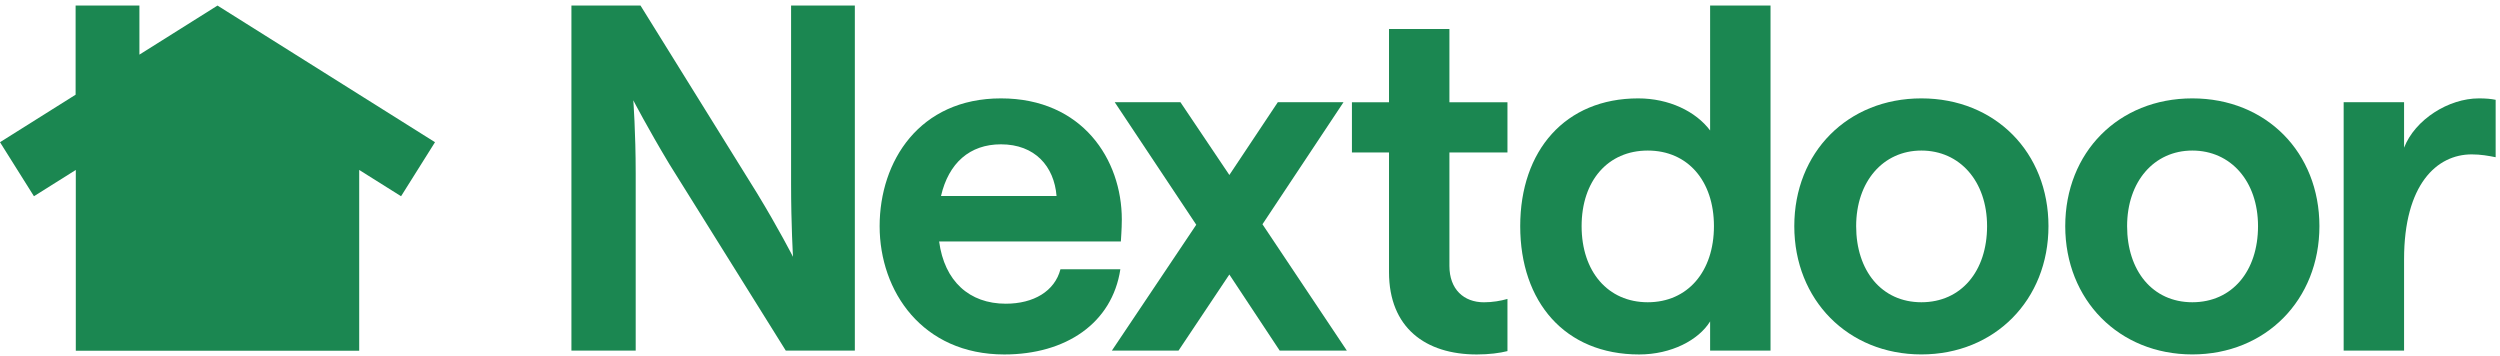 <svg width="393" height="56" viewBox="0 0 393 56" fill="none" xmlns="http://www.w3.org/2000/svg">
<g clip-path="url(#clip0_589_2515)">
<path d="M124.358 28.859C124.358 35.404 124.661 40.373 124.661 40.373C124.661 40.373 122.398 35.937 119.005 30.367L100.689 0.875H89.828V55.119H99.932V27.283C99.932 20.733 99.554 15.77 99.554 15.77C99.554 15.77 101.818 20.131 105.21 25.776L123.527 55.119H134.381V0.875H124.358V28.859Z" fill="#1B8751"/>
<path d="M166.704 42.327C165.799 45.789 162.48 47.743 158.108 47.743C152.382 47.743 148.462 44.207 147.631 37.96H176.2C176.2 37.731 176.349 36.081 176.349 34.499C176.349 25.094 170.166 15.466 157.351 15.466C144.537 15.466 138.278 25.329 138.278 35.559C138.278 45.789 144.989 55.721 157.878 55.721C167.524 55.721 174.836 50.827 176.12 42.327H166.698H166.704ZM157.345 22.687C162.698 22.687 165.713 26.149 166.091 30.814H147.924C149.127 25.622 152.445 22.687 157.345 22.687Z" fill="#1B8751"/>
<path d="M211.199 16.068H200.872L193.256 27.507L185.565 16.068H175.237L188.052 35.33L174.785 55.119H185.261L193.25 43.158H193.256L201.17 55.119H211.727L198.459 35.255L211.199 16.068Z" fill="#1B8751"/>
<path d="M227.848 4.56H218.352V16.074H212.523V23.971H218.352V42.78C218.352 51.508 224.083 55.721 232.146 55.721C234.106 55.721 235.768 55.497 236.972 55.193V46.992C235.911 47.296 234.633 47.52 233.275 47.52C230.112 47.52 227.848 45.485 227.848 41.8V23.971H236.972V16.074H227.848V4.56Z" fill="#1B8751"/>
<path d="M268.83 20.509C266.567 17.495 262.349 15.466 257.523 15.466C246.061 15.466 238.978 23.667 238.978 35.553C238.978 47.445 245.987 55.721 257.672 55.721C262.727 55.721 267.019 53.463 268.83 50.528V55.119H278.327V0.875H268.83V20.509ZM259.03 47.514C252.772 47.514 248.629 42.7 248.629 35.553C248.629 28.407 252.772 23.667 259.03 23.667C265.289 23.667 269.432 28.407 269.432 35.553C269.432 42.7 265.289 47.514 259.03 47.514Z" fill="#1B8751"/>
<path d="M302.041 15.466C290.43 15.466 282.063 23.965 282.063 35.553C282.063 47.141 290.505 55.715 302.041 55.715C313.578 55.715 322.019 47.136 322.019 35.553C322.019 23.971 313.652 15.466 302.041 15.466ZM302.041 47.514C295.783 47.514 291.788 42.551 291.788 35.553C291.788 28.556 296.012 23.667 302.041 23.667C308.07 23.667 312.368 28.481 312.368 35.553C312.368 42.625 308.299 47.514 302.041 47.514Z" fill="#1B8751"/>
<path d="M344.634 15.466C333.023 15.466 324.656 23.965 324.656 35.553C324.656 47.141 333.098 55.715 344.634 55.715C356.171 55.715 364.612 47.136 364.612 35.553C364.612 23.971 356.245 15.466 344.634 15.466ZM344.634 47.514C338.376 47.514 334.381 42.551 334.381 35.553C334.381 28.556 338.605 23.667 344.634 23.667C350.663 23.667 354.961 28.481 354.961 35.553C354.961 42.625 350.892 47.514 344.634 47.514Z" fill="#1B8751"/>
<path d="M389.68 15.466C384.929 15.466 379.656 18.773 377.92 23.215V16.068H368.423V55.119H377.92V40.746C377.92 29.009 383.049 24.269 388.551 24.269C389.983 24.269 391.187 24.493 392.316 24.716V15.69C391.565 15.541 390.809 15.466 389.68 15.466Z" fill="#1B8751"/>
<path d="M21.915 8.589V0.875H11.886V14.887L0 22.355L5.336 30.848L11.915 26.716V55.139H56.467V26.716L63.047 30.848L68.382 22.355L34.191 0.875L21.915 8.589Z" fill="#1B8751"/>
</g>
<defs>
<clipPath id="clip0_589_2515">
<rect width="392.434" height="56" fill="#1B8751"/>
</clipPath>
</defs>
</svg>
